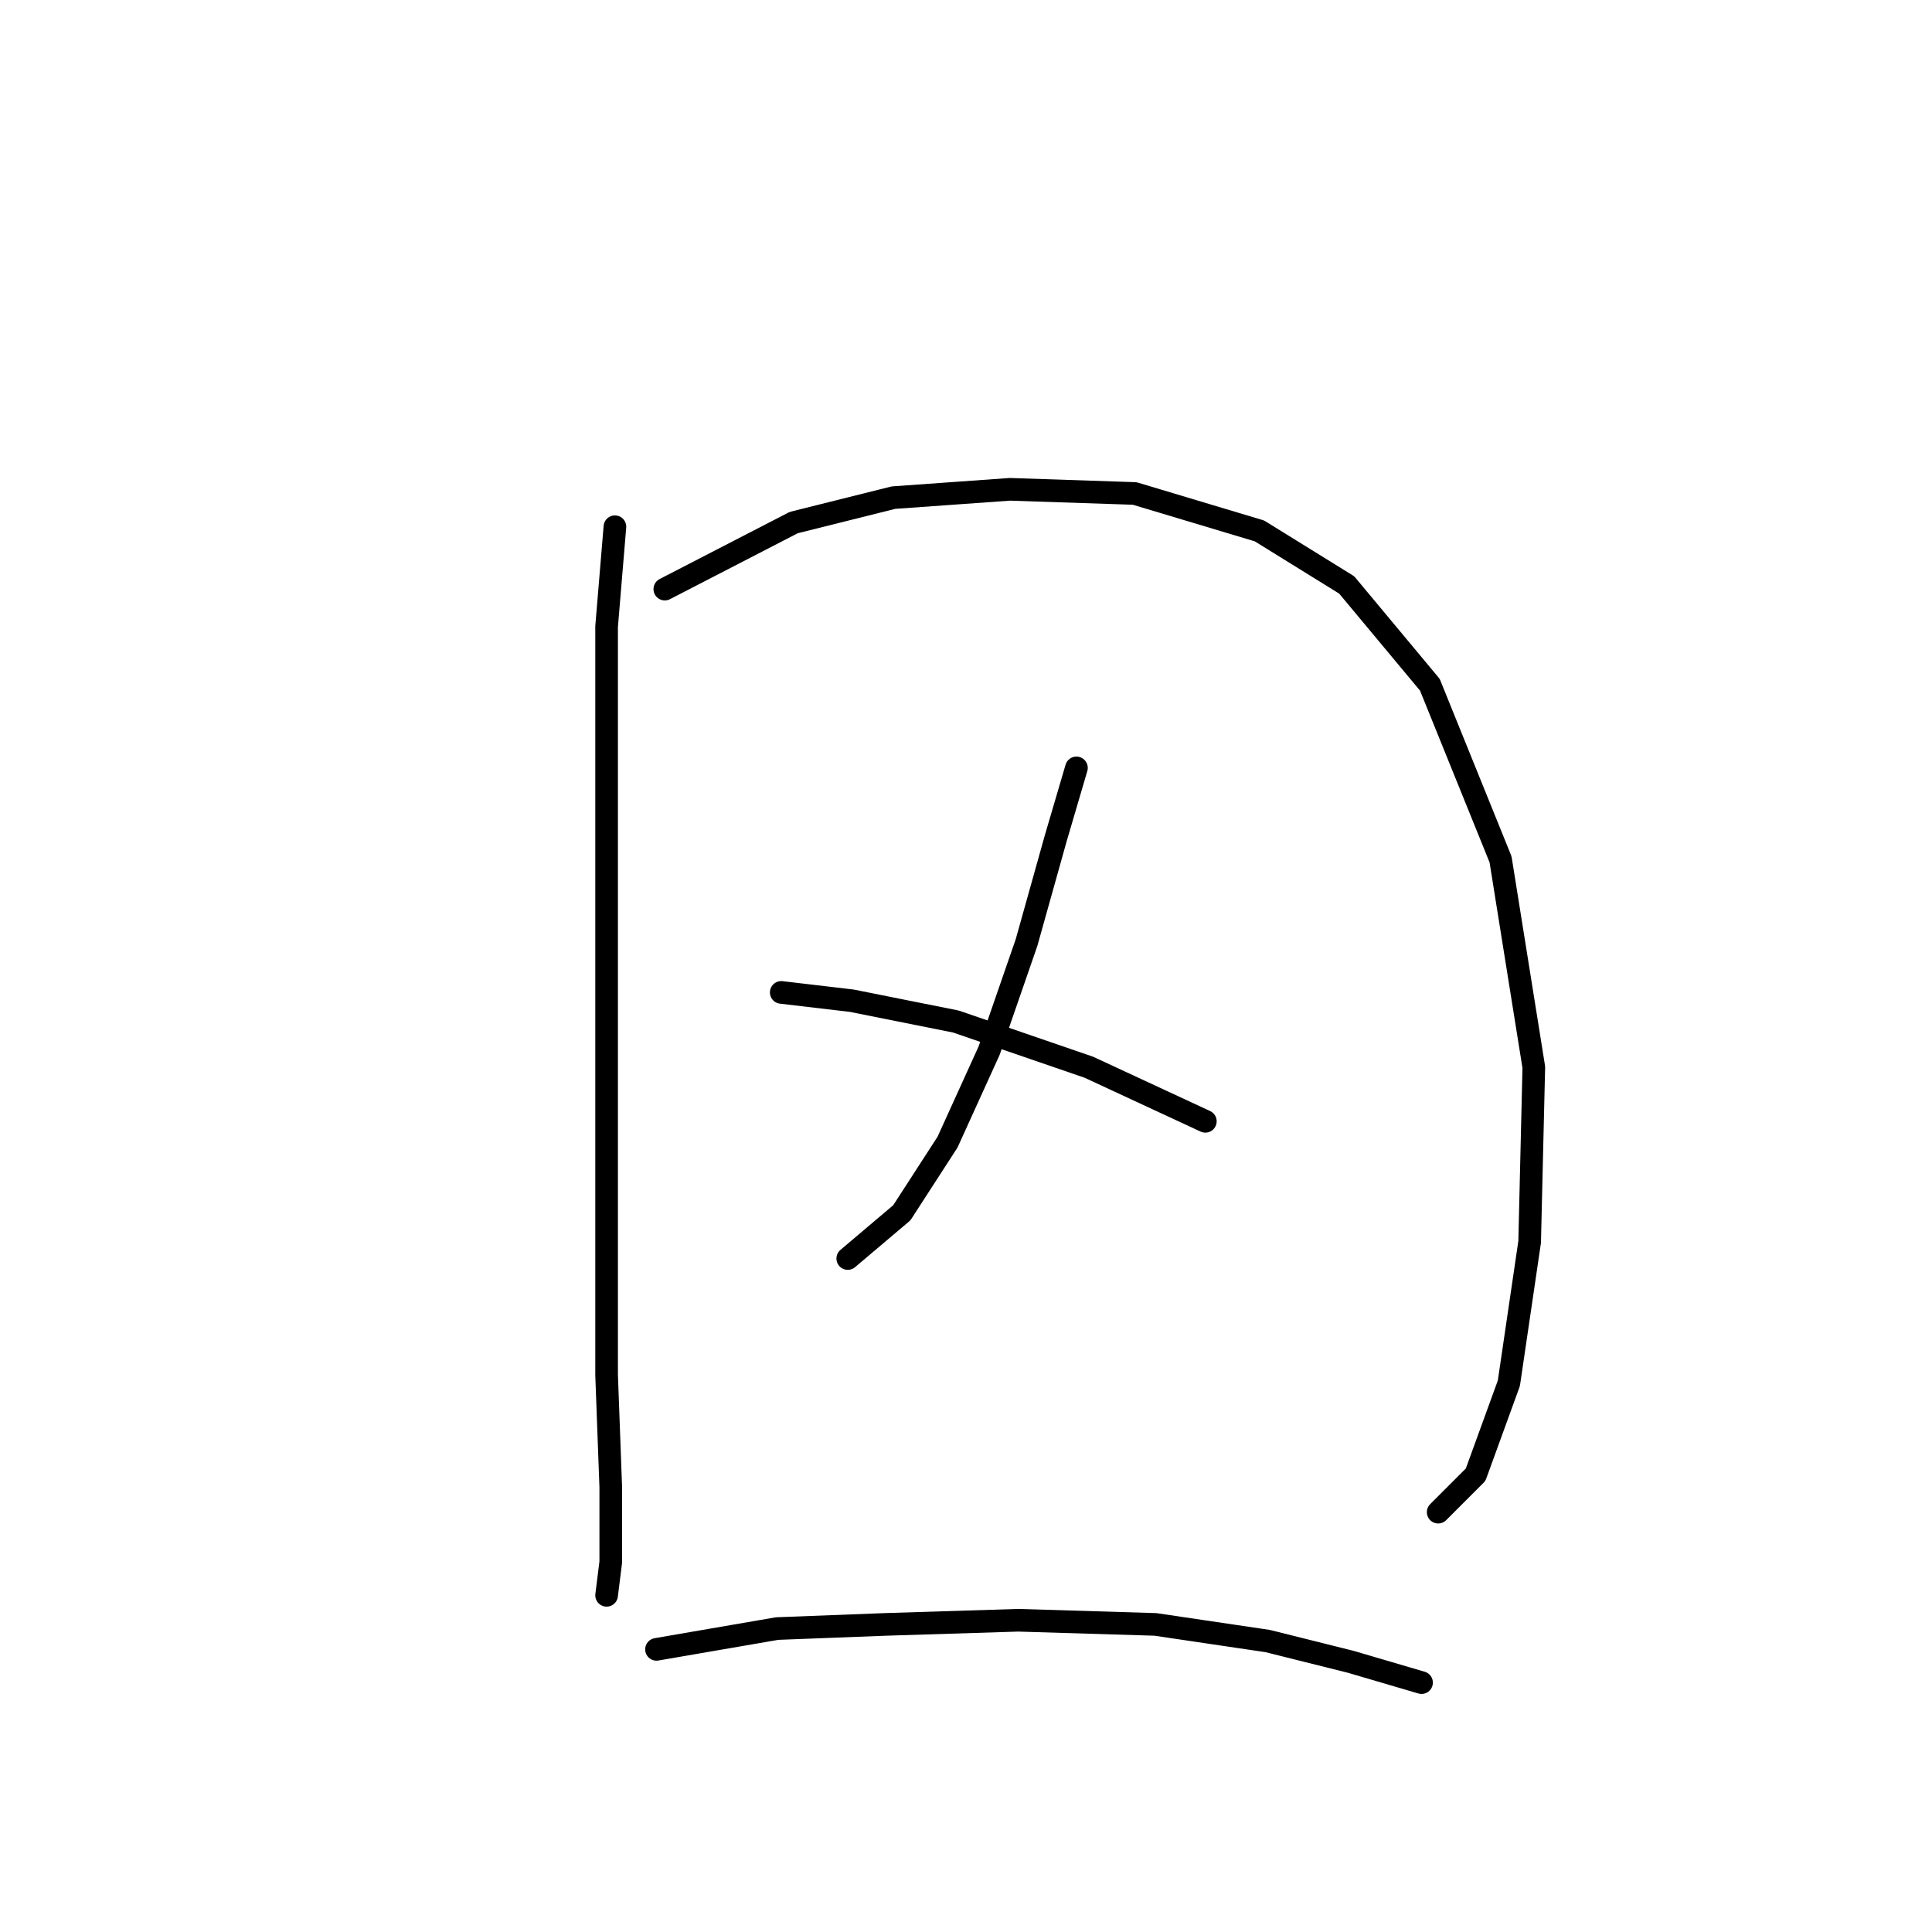 <?xml version="1.0" standalone="no"?>
    <svg width="256" height="256" xmlns="http://www.w3.org/2000/svg" version="1.1">
    <polyline stroke="black" stroke-width="3" stroke-linecap="round" fill="transparent" stroke-linejoin="round" points="81.48 69.795 80.378 83.018 80.378 103.402 80.378 136.459 80.378 161.251 80.378 182.187 80.929 197.062 80.929 206.979 80.378 211.387 80.378 211.387 " />
        <polyline stroke="black" stroke-width="3" stroke-linecap="round" fill="transparent" stroke-linejoin="round" points="88.091 78.059 105.171 69.244 118.393 65.939 133.819 64.837 150.348 65.388 166.876 70.346 178.445 77.508 189.464 90.731 198.83 113.87 203.238 141.417 202.687 164.557 199.932 183.289 195.525 195.409 190.566 200.368 190.566 200.368 " />
        <polyline stroke="black" stroke-width="3" stroke-linecap="round" fill="transparent" stroke-linejoin="round" points="142.634 101.75 139.88 111.116 136.023 124.889 131.065 139.214 125.555 151.334 119.495 160.7 112.333 166.761 112.333 166.761 " />
        <polyline stroke="black" stroke-width="3" stroke-linecap="round" fill="transparent" stroke-linejoin="round" points="103.518 131.5 112.884 132.602 126.657 135.357 144.287 141.417 159.714 148.58 159.714 148.58 " />
        <polyline stroke="black" stroke-width="3" stroke-linecap="round" fill="transparent" stroke-linejoin="round" points="86.99 218.549 102.967 215.794 117.291 215.243 134.921 214.692 153.102 215.243 167.978 217.447 178.996 220.202 188.362 222.956 188.362 222.956 " />
        </svg>